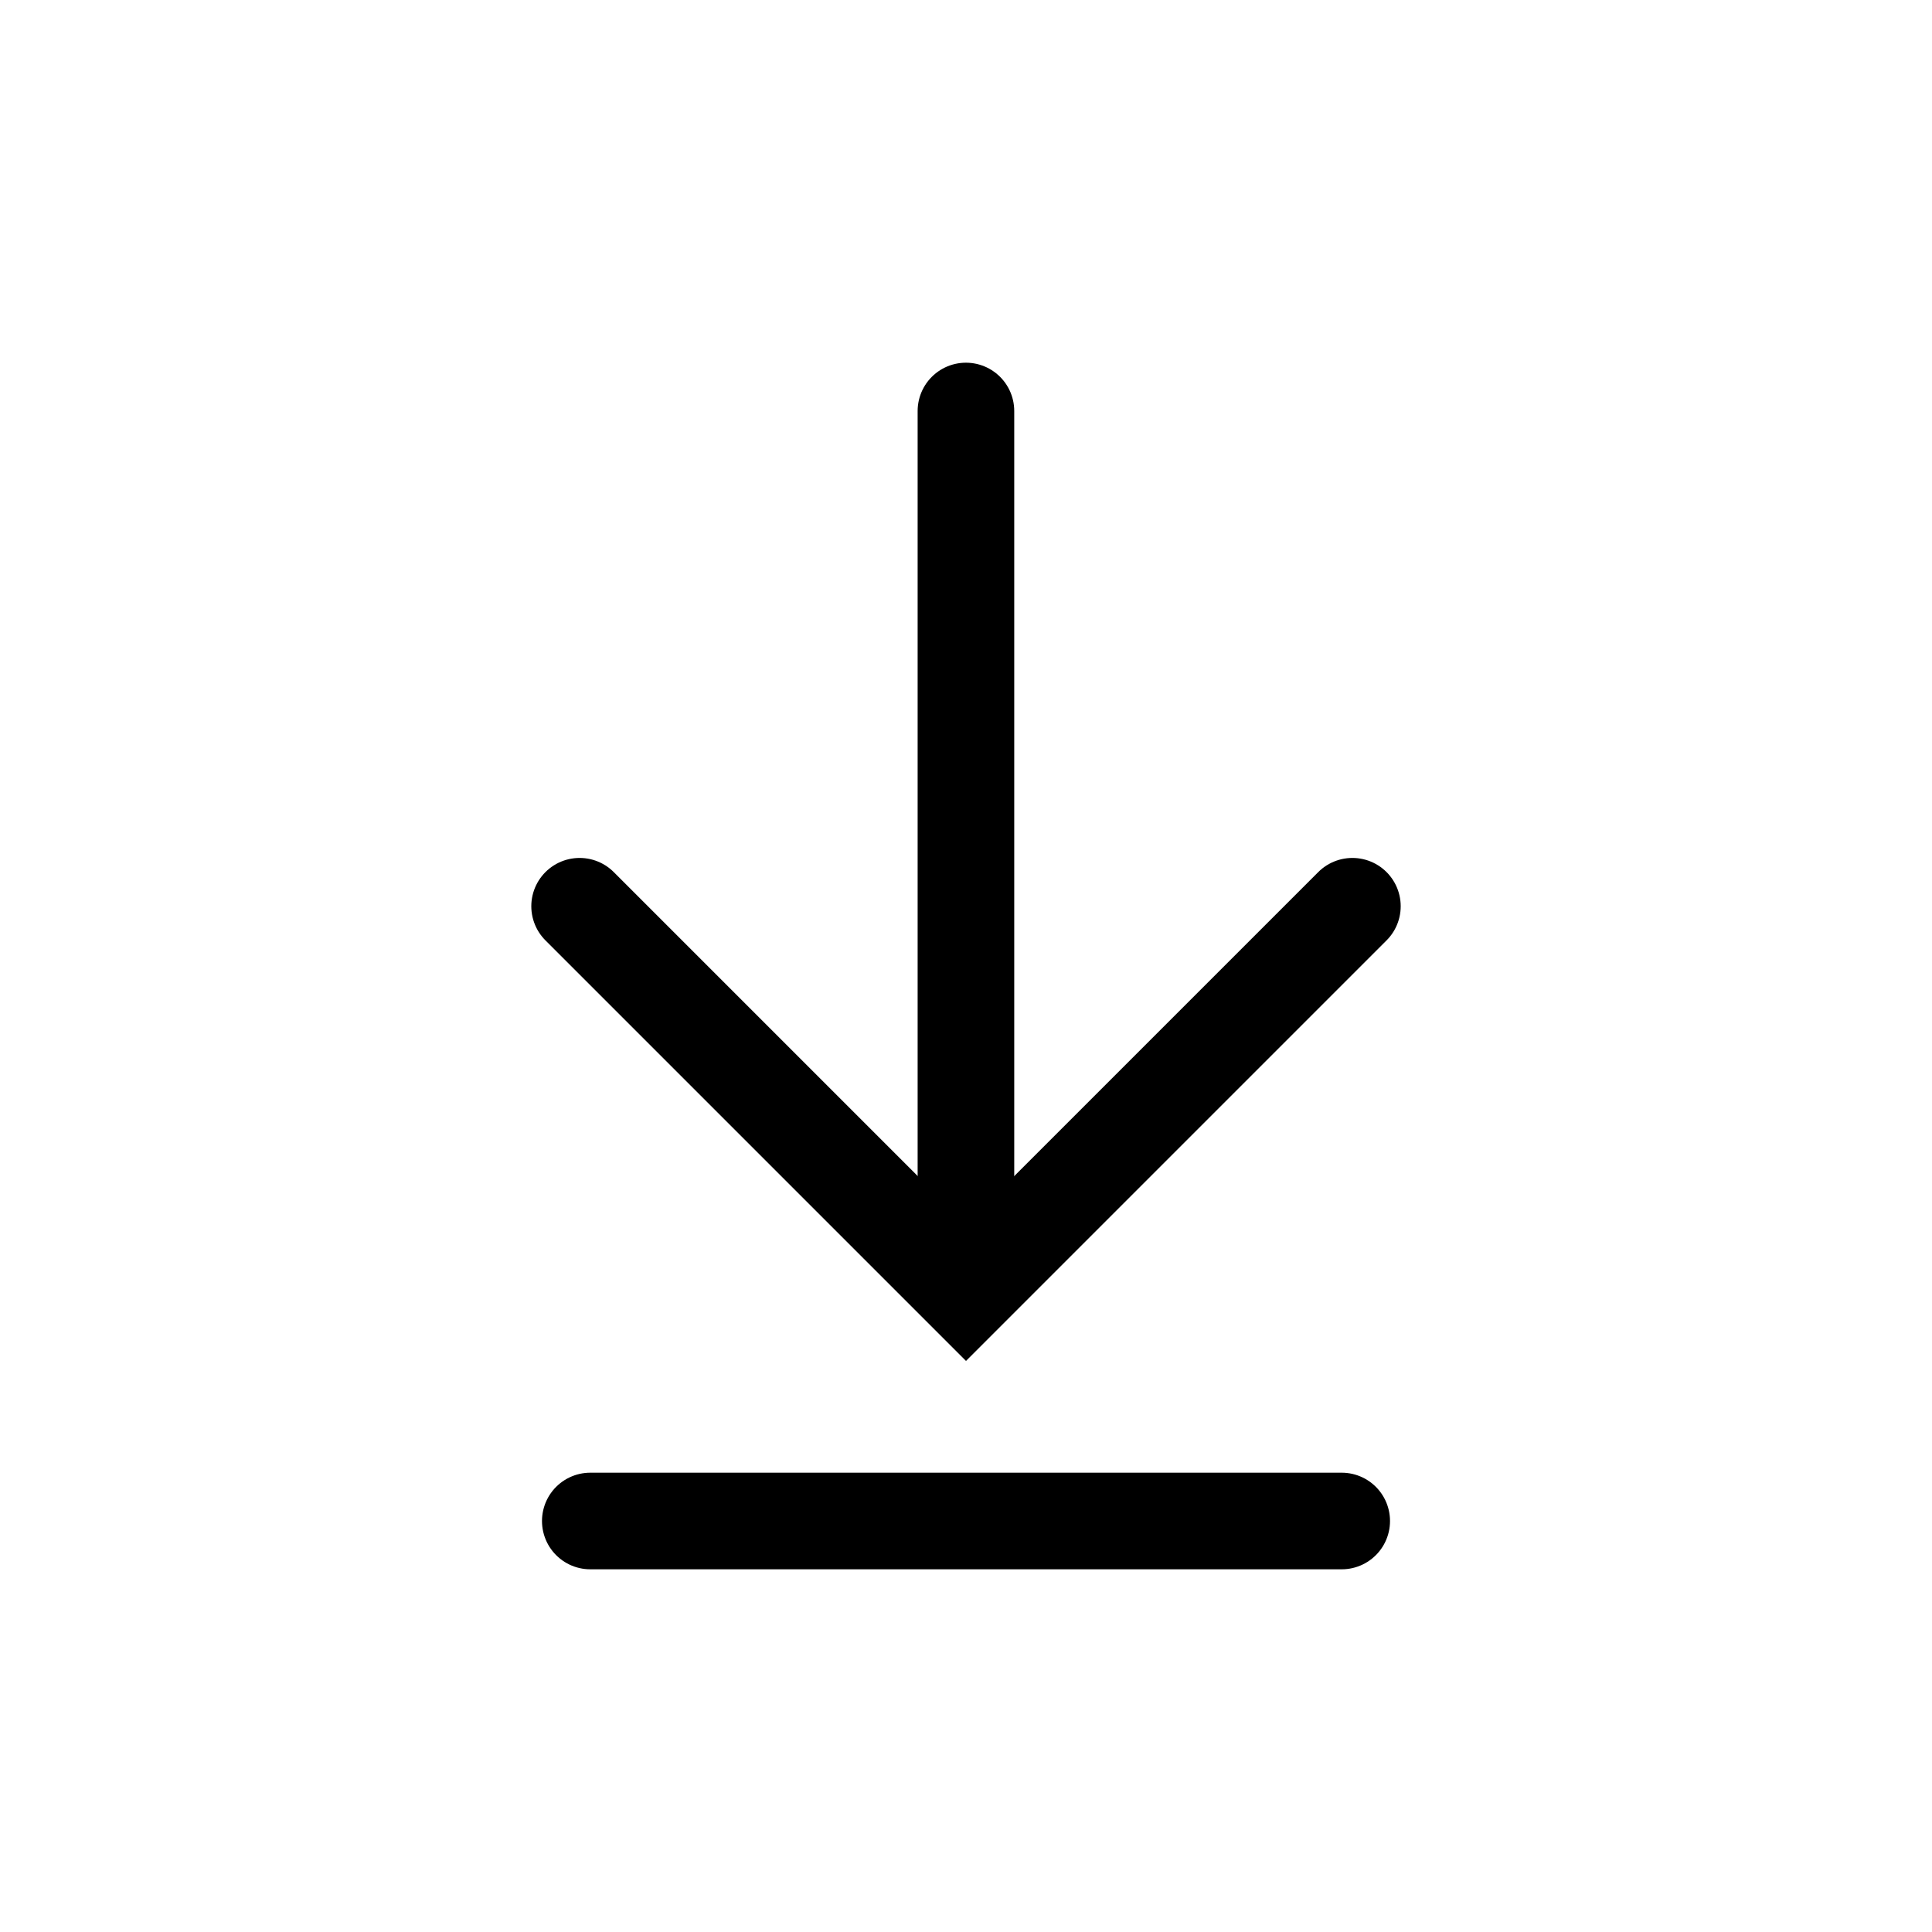 <svg width="30" height="30" viewBox="0 0 30 30" fill="none" xmlns="http://www.w3.org/2000/svg">
<rect width="30" height="30" fill="white"/>
<path d="M9 14.072L15 20.072L21 14.072" stroke="black" stroke-width="1.5" stroke-linecap="round"/>
<path d="M14.999 19.64V6.382" stroke="black" stroke-width="1.5" stroke-linecap="round"/>
<path d="M9.166 23.618H20.834" stroke="black" stroke-width="1.5" stroke-linecap="round"/>
</svg>